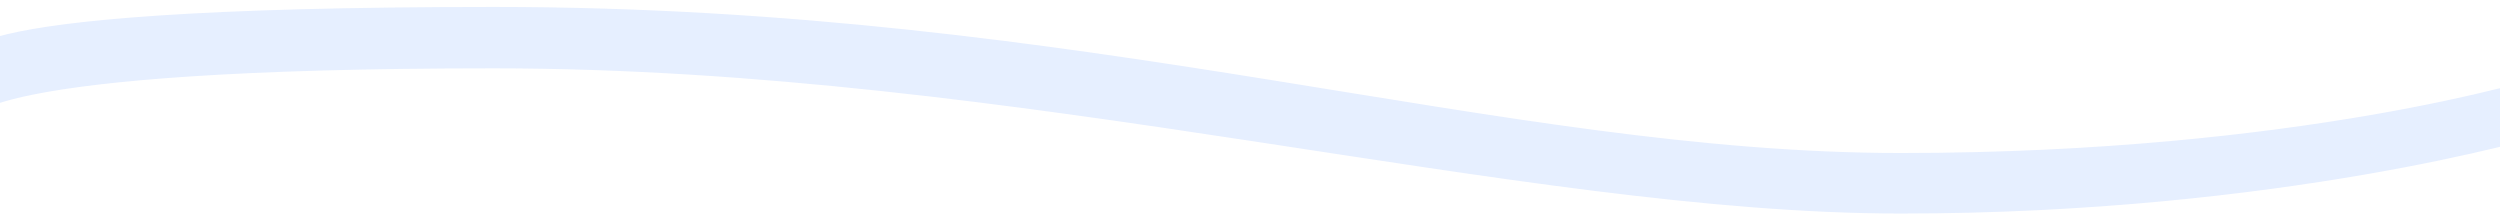 <svg width="1440" height="127" viewBox="0 0 1440 127" fill="none" xmlns="http://www.w3.org/2000/svg">
<g opacity="0.3" filter="url(#filter0_d_205_261)">
<path d="M284.266 5C-58.968 5 -18 36.364 -18 36.364V66.234C-18 66.234 -18 36.364 284.266 36.364C586.532 36.364 875.763 120 1094.93 120C1314.09 120 1464 75.195 1464 75.195V45.325C1464 45.325 1325.5 89.134 1094.93 89.134C864.356 89.134 627.5 5 284.266 5Z" fill="#ABC8FF"/>
<path d="M284.266 5C-58.968 5 -18 36.364 -18 36.364V66.234C-18 66.234 -18 36.364 284.266 36.364C586.532 36.364 875.763 120 1094.93 120C1314.09 120 1464 75.195 1464 75.195V45.325C1464 45.325 1325.5 89.134 1094.93 89.134C864.356 89.134 627.5 5 284.266 5Z" stroke="#ABC8FF" stroke-width="4" stroke-linecap="round"/>
</g>
<defs>
<filter id="filter0_d_205_261" x="-25.522" y="0" width="1495.52" height="127" filterUnits="userSpaceOnUse" color-interpolation-filters="sRGB">
<feFlood flood-opacity="0" result="BackgroundImageFix"/>
<feColorMatrix in="SourceAlpha" type="matrix" values="0 0 0 0 0 0 0 0 0 0 0 0 0 0 0 0 0 0 127 0" result="hardAlpha"/>
<feOffset dy="1"/>
<feGaussianBlur stdDeviation="2"/>
<feComposite in2="hardAlpha" operator="out"/>
<feColorMatrix type="matrix" values="0 0 0 0 0.82 0 0 0 0 0.882 0 0 0 0 1 0 0 0 1 0"/>
<feBlend mode="normal" in2="BackgroundImageFix" result="effect1_dropShadow_205_261"/>
<feBlend mode="normal" in="SourceGraphic" in2="effect1_dropShadow_205_261" result="shape"/>
</filter>
</defs>
</svg>
